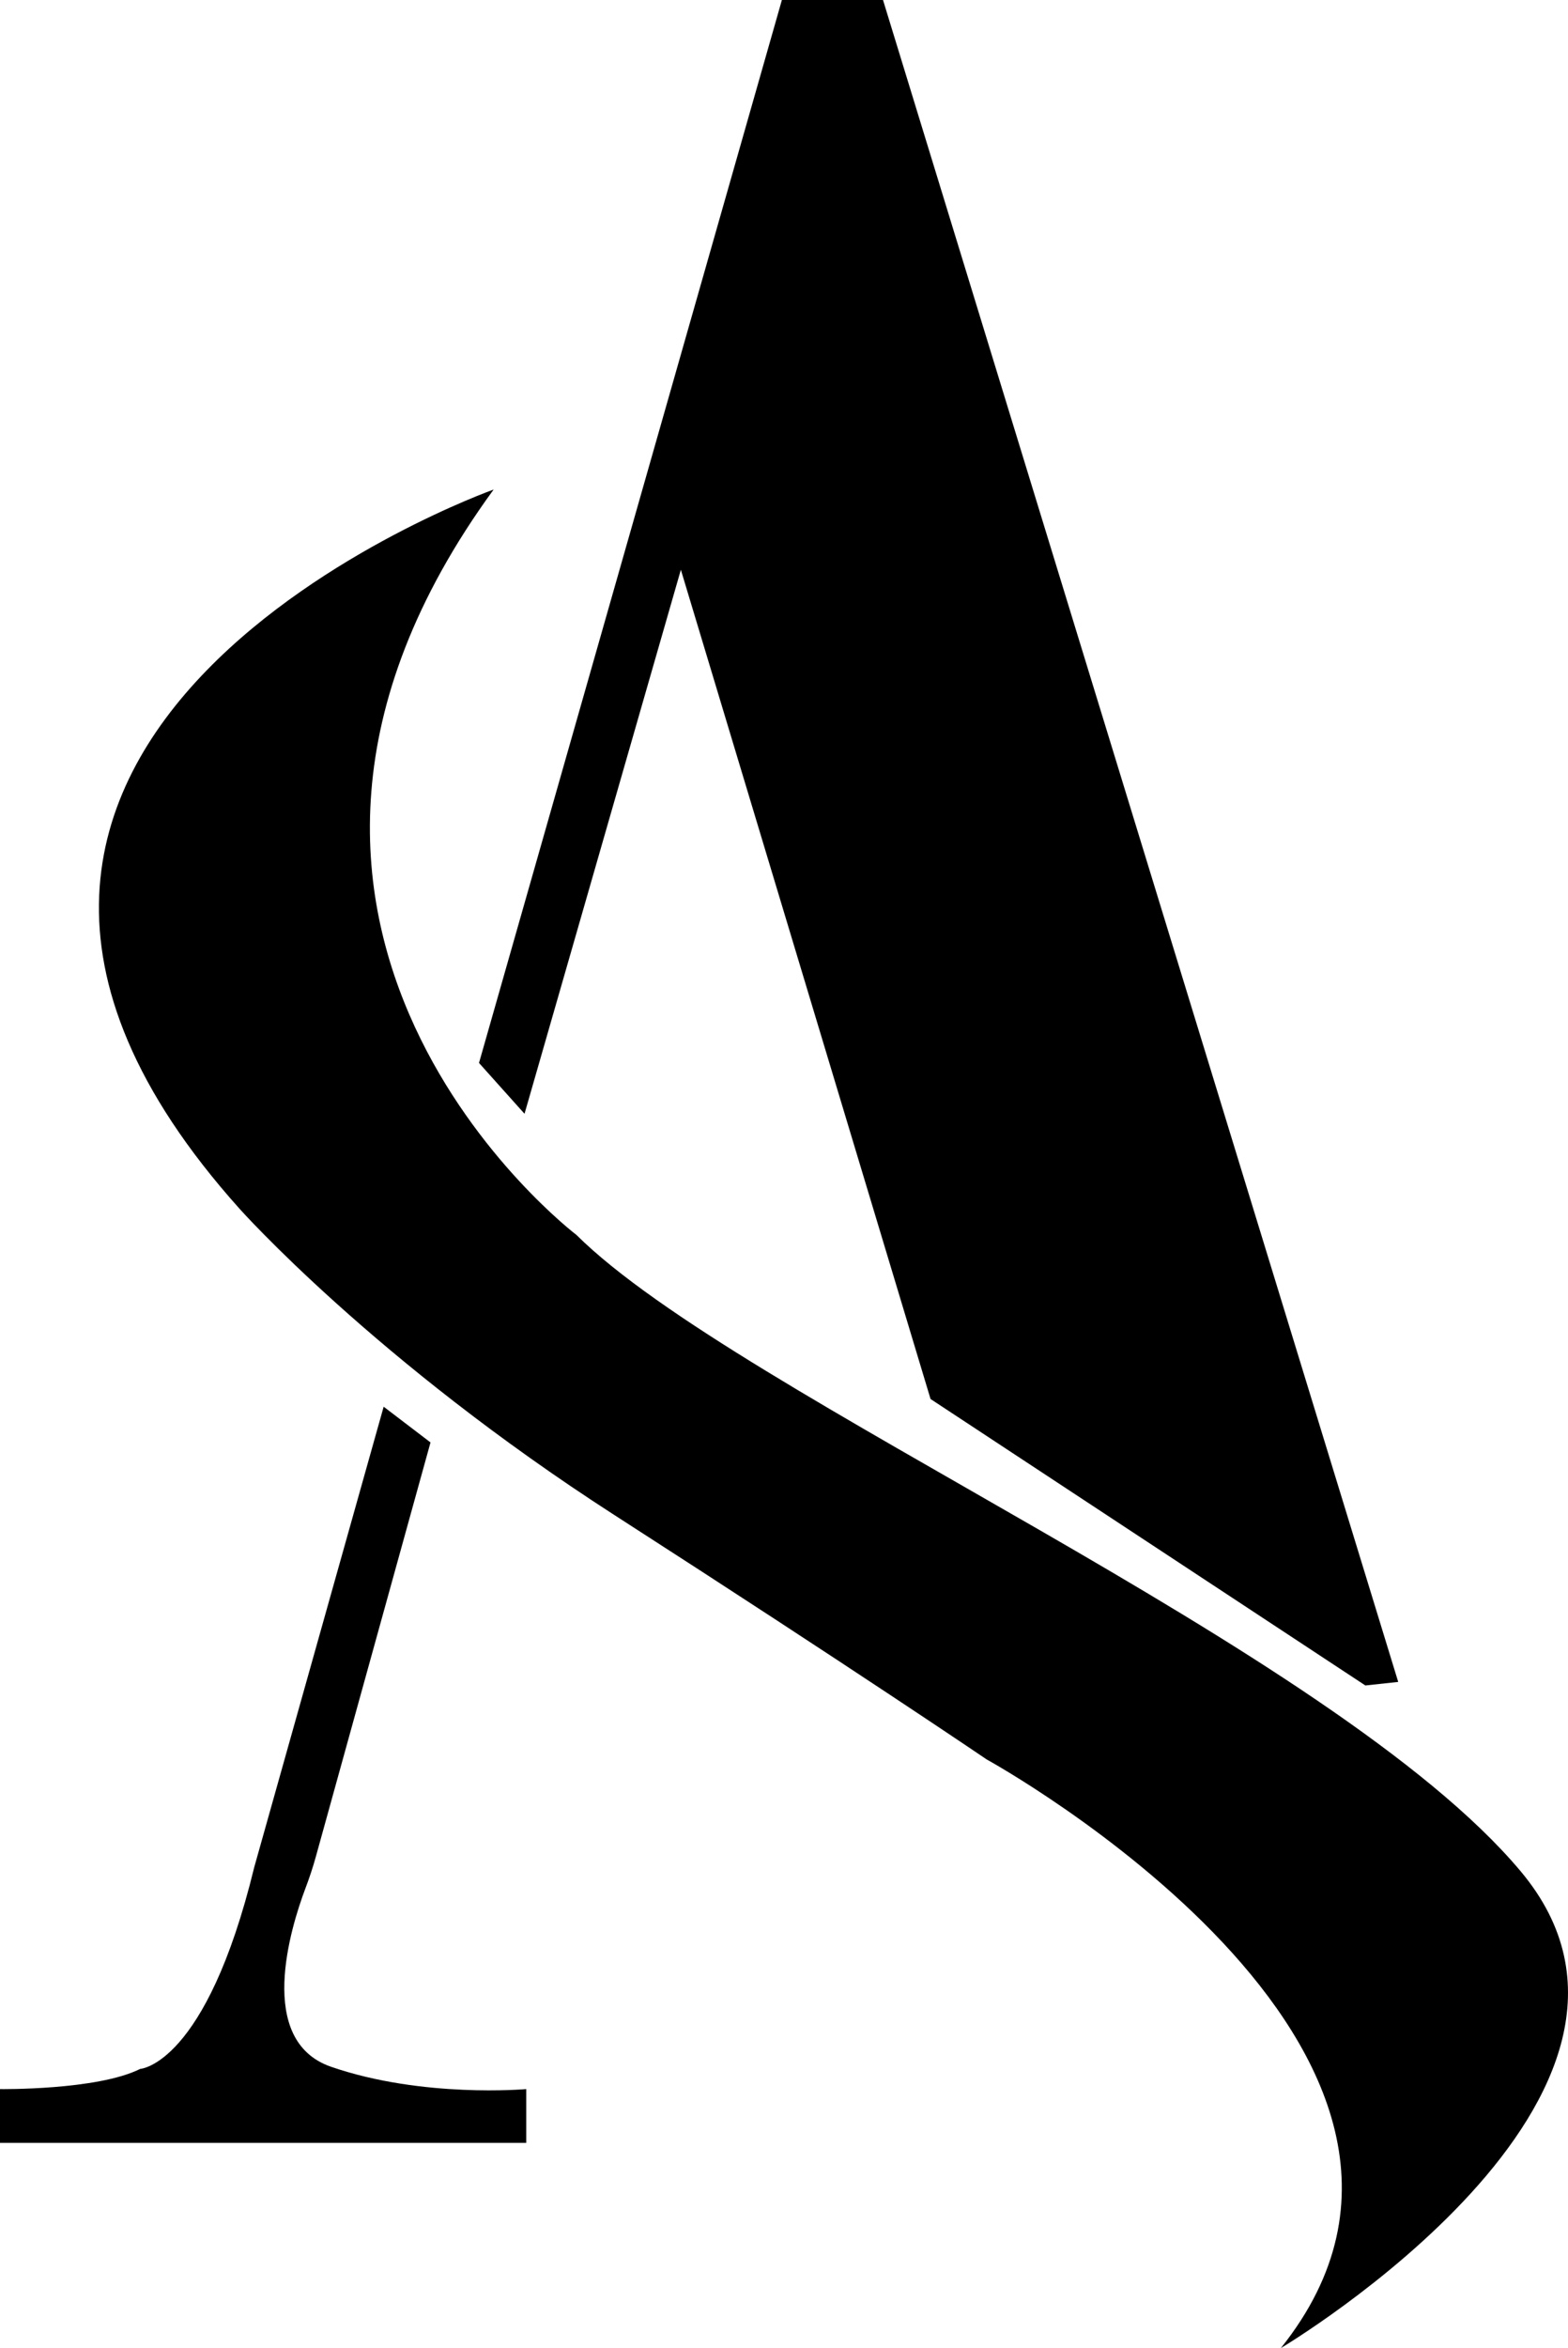 <?xml version="1.0" encoding="UTF-8"?>
<svg id="Ebene_1" data-name="Ebene 1" xmlns="http://www.w3.org/2000/svg" viewBox="0 0 163.28 244.34">
  <defs>
    <style>
      .cls-1 {
        stroke-width: 0px;
      }
    </style>
  </defs>
  <polygon class="cls-1" points="49.88 110.61 81.42 0 91.95 0 145.6 175.02 142.18 175.39 96.9 145.58 70.9 59.29 54.62 115.9 49.88 110.61"/>
  <path class="cls-1" d="M51.38,50.95s-70.88,25.28-26.43,74.84c0,0,14.08,15.81,39.02,31.86,24.95,16.05,38.78,25.44,38.78,25.44,0,0,55.32,30.38,30.63,61.25,0,0,44.46-26.43,24.95-49.64-19.51-23.22-81.42-49.43-98.3-66.19,0,0-41.99-31.86-8.64-77.55Z"/>
  <path class="cls-1" d="M39.95,146.38l4.88,3.72-11.95,43.14c-.31,1.12-.68,2.22-1.09,3.3-1.52,4.04-5.18,15.82,2.69,18.53,9.54,3.29,20.32,2.32,20.32,2.32v5.6H0v-5.6s10.11.14,14.6-2.1c0,0,6.85-.38,11.87-20.97l13.48-47.93Z"/>
</svg>